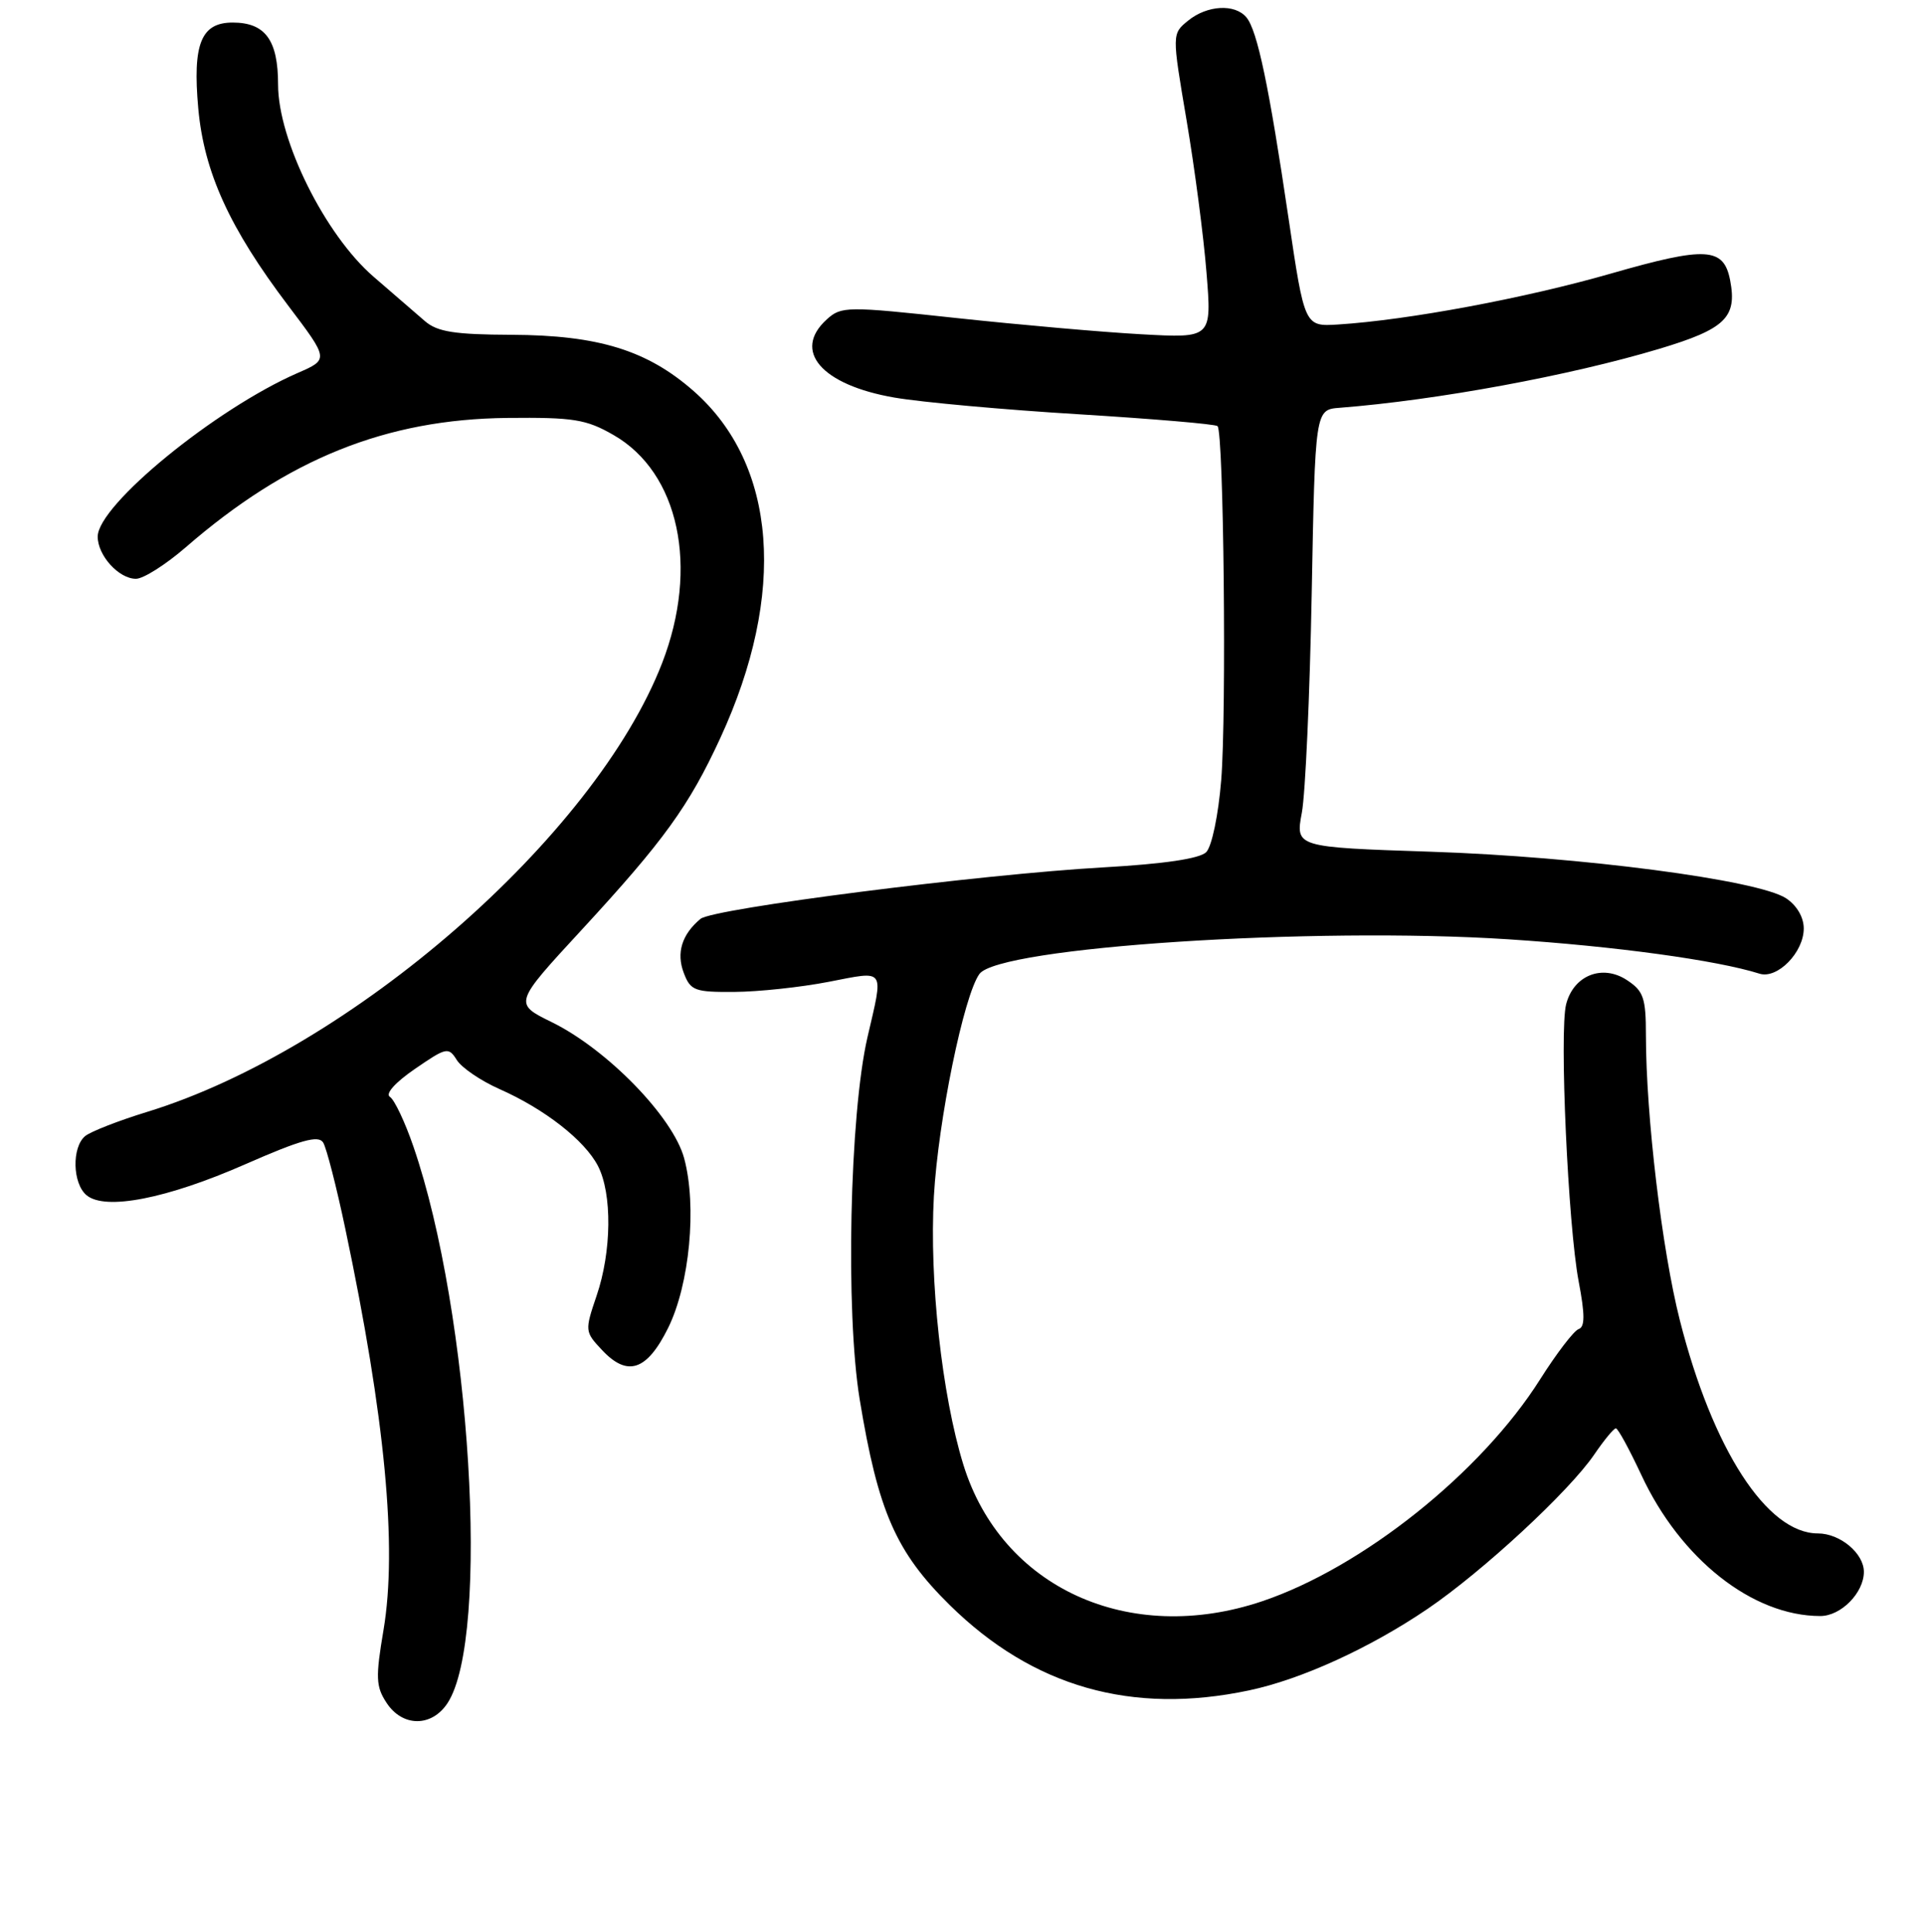 <?xml version="1.0" encoding="UTF-8" standalone="no"?>
<!DOCTYPE svg PUBLIC "-//W3C//DTD SVG 1.1//EN" "http://www.w3.org/Graphics/SVG/1.1/DTD/svg11.dtd" >
<svg xmlns="http://www.w3.org/2000/svg" xmlns:xlink="http://www.w3.org/1999/xlink" version="1.1" viewBox="0 0 256 257">
 <g >
 <path fill="currentColor"
d=" M 59.55 226.57 C 65.27 217.83 62.63 174.67 55.01 152.54 C 53.89 149.27 52.48 146.30 51.88 145.92 C 51.23 145.52 52.59 144.00 55.20 142.21 C 59.40 139.32 59.68 139.26 60.78 141.02 C 61.42 142.04 63.97 143.78 66.45 144.88 C 72.47 147.54 77.79 151.70 79.56 155.11 C 81.47 158.80 81.39 166.51 79.38 172.38 C 77.80 177.04 77.81 177.17 80.10 179.60 C 83.49 183.22 86.07 182.36 88.89 176.68 C 91.76 170.89 92.75 160.45 91.03 154.09 C 89.55 148.61 80.81 139.62 73.43 135.99 C 68.35 133.50 68.35 133.50 77.36 123.74 C 88.34 111.84 91.67 107.23 95.84 98.19 C 104.71 78.96 103.39 61.79 92.30 52.03 C 86.12 46.60 79.63 44.59 68.05 44.54 C 60.50 44.51 58.20 44.15 56.55 42.73 C 55.42 41.76 52.34 39.09 49.69 36.80 C 43.24 31.22 37.00 18.65 37.00 11.25 C 37.00 5.33 35.29 3.00 30.96 3.00 C 26.75 3.00 25.61 5.84 26.38 14.42 C 27.15 22.91 30.53 30.33 38.34 40.65 C 43.76 47.81 43.76 47.81 39.63 49.61 C 28.68 54.38 13.00 67.20 13.00 71.39 C 13.00 73.91 15.81 77.00 18.09 77.00 C 19.08 77.00 22.04 75.12 24.69 72.83 C 38.28 61.03 51.37 55.77 67.50 55.60 C 76.30 55.51 78.00 55.78 81.63 57.87 C 90.36 62.87 93.04 75.46 88.10 88.21 C 79.16 111.29 46.64 139.62 19.58 147.92 C 15.77 149.09 12.06 150.54 11.33 151.14 C 9.53 152.64 9.65 157.46 11.52 159.01 C 14.00 161.07 22.18 159.48 32.63 154.89 C 40.03 151.64 42.38 150.99 43.00 152.00 C 43.44 152.71 44.77 157.88 45.95 163.49 C 51.24 188.56 52.88 205.84 51.03 216.84 C 49.96 223.16 50.01 224.37 51.43 226.53 C 53.55 229.77 57.44 229.79 59.55 226.57 Z  M 166.20 224.88 C 173.16 223.41 182.29 219.24 189.96 214.03 C 197.30 209.04 208.78 198.41 212.12 193.51 C 213.43 191.59 214.72 190.02 215.00 190.02 C 215.28 190.02 216.79 192.80 218.38 196.20 C 223.59 207.41 233.18 214.98 242.19 214.99 C 244.95 215.00 248.00 211.90 248.00 209.11 C 248.00 206.64 244.83 204.00 241.88 204.00 C 235.11 204.00 227.87 192.82 223.51 175.63 C 221.13 166.26 219.01 148.43 219.00 137.77 C 219.00 132.75 218.69 131.84 216.46 130.38 C 213.18 128.23 209.35 129.77 208.38 133.62 C 207.47 137.25 208.64 163.05 210.05 170.47 C 210.90 174.93 210.89 176.54 210.04 176.82 C 209.42 177.03 207.12 180.03 204.93 183.49 C 197.09 195.91 181.29 208.52 167.95 213.02 C 150.23 218.99 133.24 211.23 128.18 194.85 C 125.32 185.59 123.64 170.25 124.26 159.13 C 124.83 149.07 128.24 132.42 130.32 129.57 C 132.93 126.00 174.66 123.27 200.68 124.96 C 214.86 125.88 228.44 127.74 234.10 129.53 C 236.48 130.29 240.00 126.71 240.00 123.52 C 240.00 122.02 239.07 120.44 237.64 119.50 C 233.92 117.06 210.23 113.96 190.43 113.31 C 172.36 112.71 172.36 112.71 173.22 108.11 C 173.69 105.57 174.28 92.47 174.53 79.00 C 174.99 54.50 174.99 54.50 178.25 54.25 C 191.18 53.24 208.86 49.98 220.80 46.40 C 229.56 43.77 231.15 42.23 230.21 37.31 C 229.36 32.88 227.03 32.75 214.32 36.40 C 202.94 39.67 187.37 42.58 178.04 43.17 C 173.58 43.45 173.58 43.45 171.44 28.98 C 168.85 11.46 167.30 4.07 165.85 2.32 C 164.32 0.47 160.62 0.68 158.08 2.75 C 155.93 4.50 155.93 4.50 157.88 16.00 C 158.95 22.32 160.15 31.44 160.53 36.25 C 161.24 44.99 161.24 44.99 151.87 44.47 C 146.72 44.19 135.64 43.21 127.26 42.31 C 112.65 40.73 111.94 40.74 110.01 42.49 C 105.38 46.68 109.30 51.21 119.00 52.89 C 122.58 53.51 133.60 54.51 143.50 55.11 C 153.40 55.72 161.72 56.42 162.00 56.69 C 162.82 57.47 163.21 94.86 162.49 103.77 C 162.11 108.45 161.24 112.62 160.49 113.37 C 159.62 114.23 154.92 114.93 146.83 115.39 C 130.49 116.31 94.87 120.86 93.21 122.24 C 90.73 124.30 89.96 126.77 90.98 129.43 C 91.87 131.79 92.43 132.00 97.73 131.96 C 100.90 131.94 106.54 131.34 110.25 130.62 C 117.91 129.14 117.58 128.67 115.42 138.00 C 113.05 148.28 112.48 174.57 114.39 186.19 C 116.84 201.08 119.20 206.47 126.37 213.53 C 137.44 224.43 150.61 228.18 166.20 224.88 Z "/>
</g>
</svg>